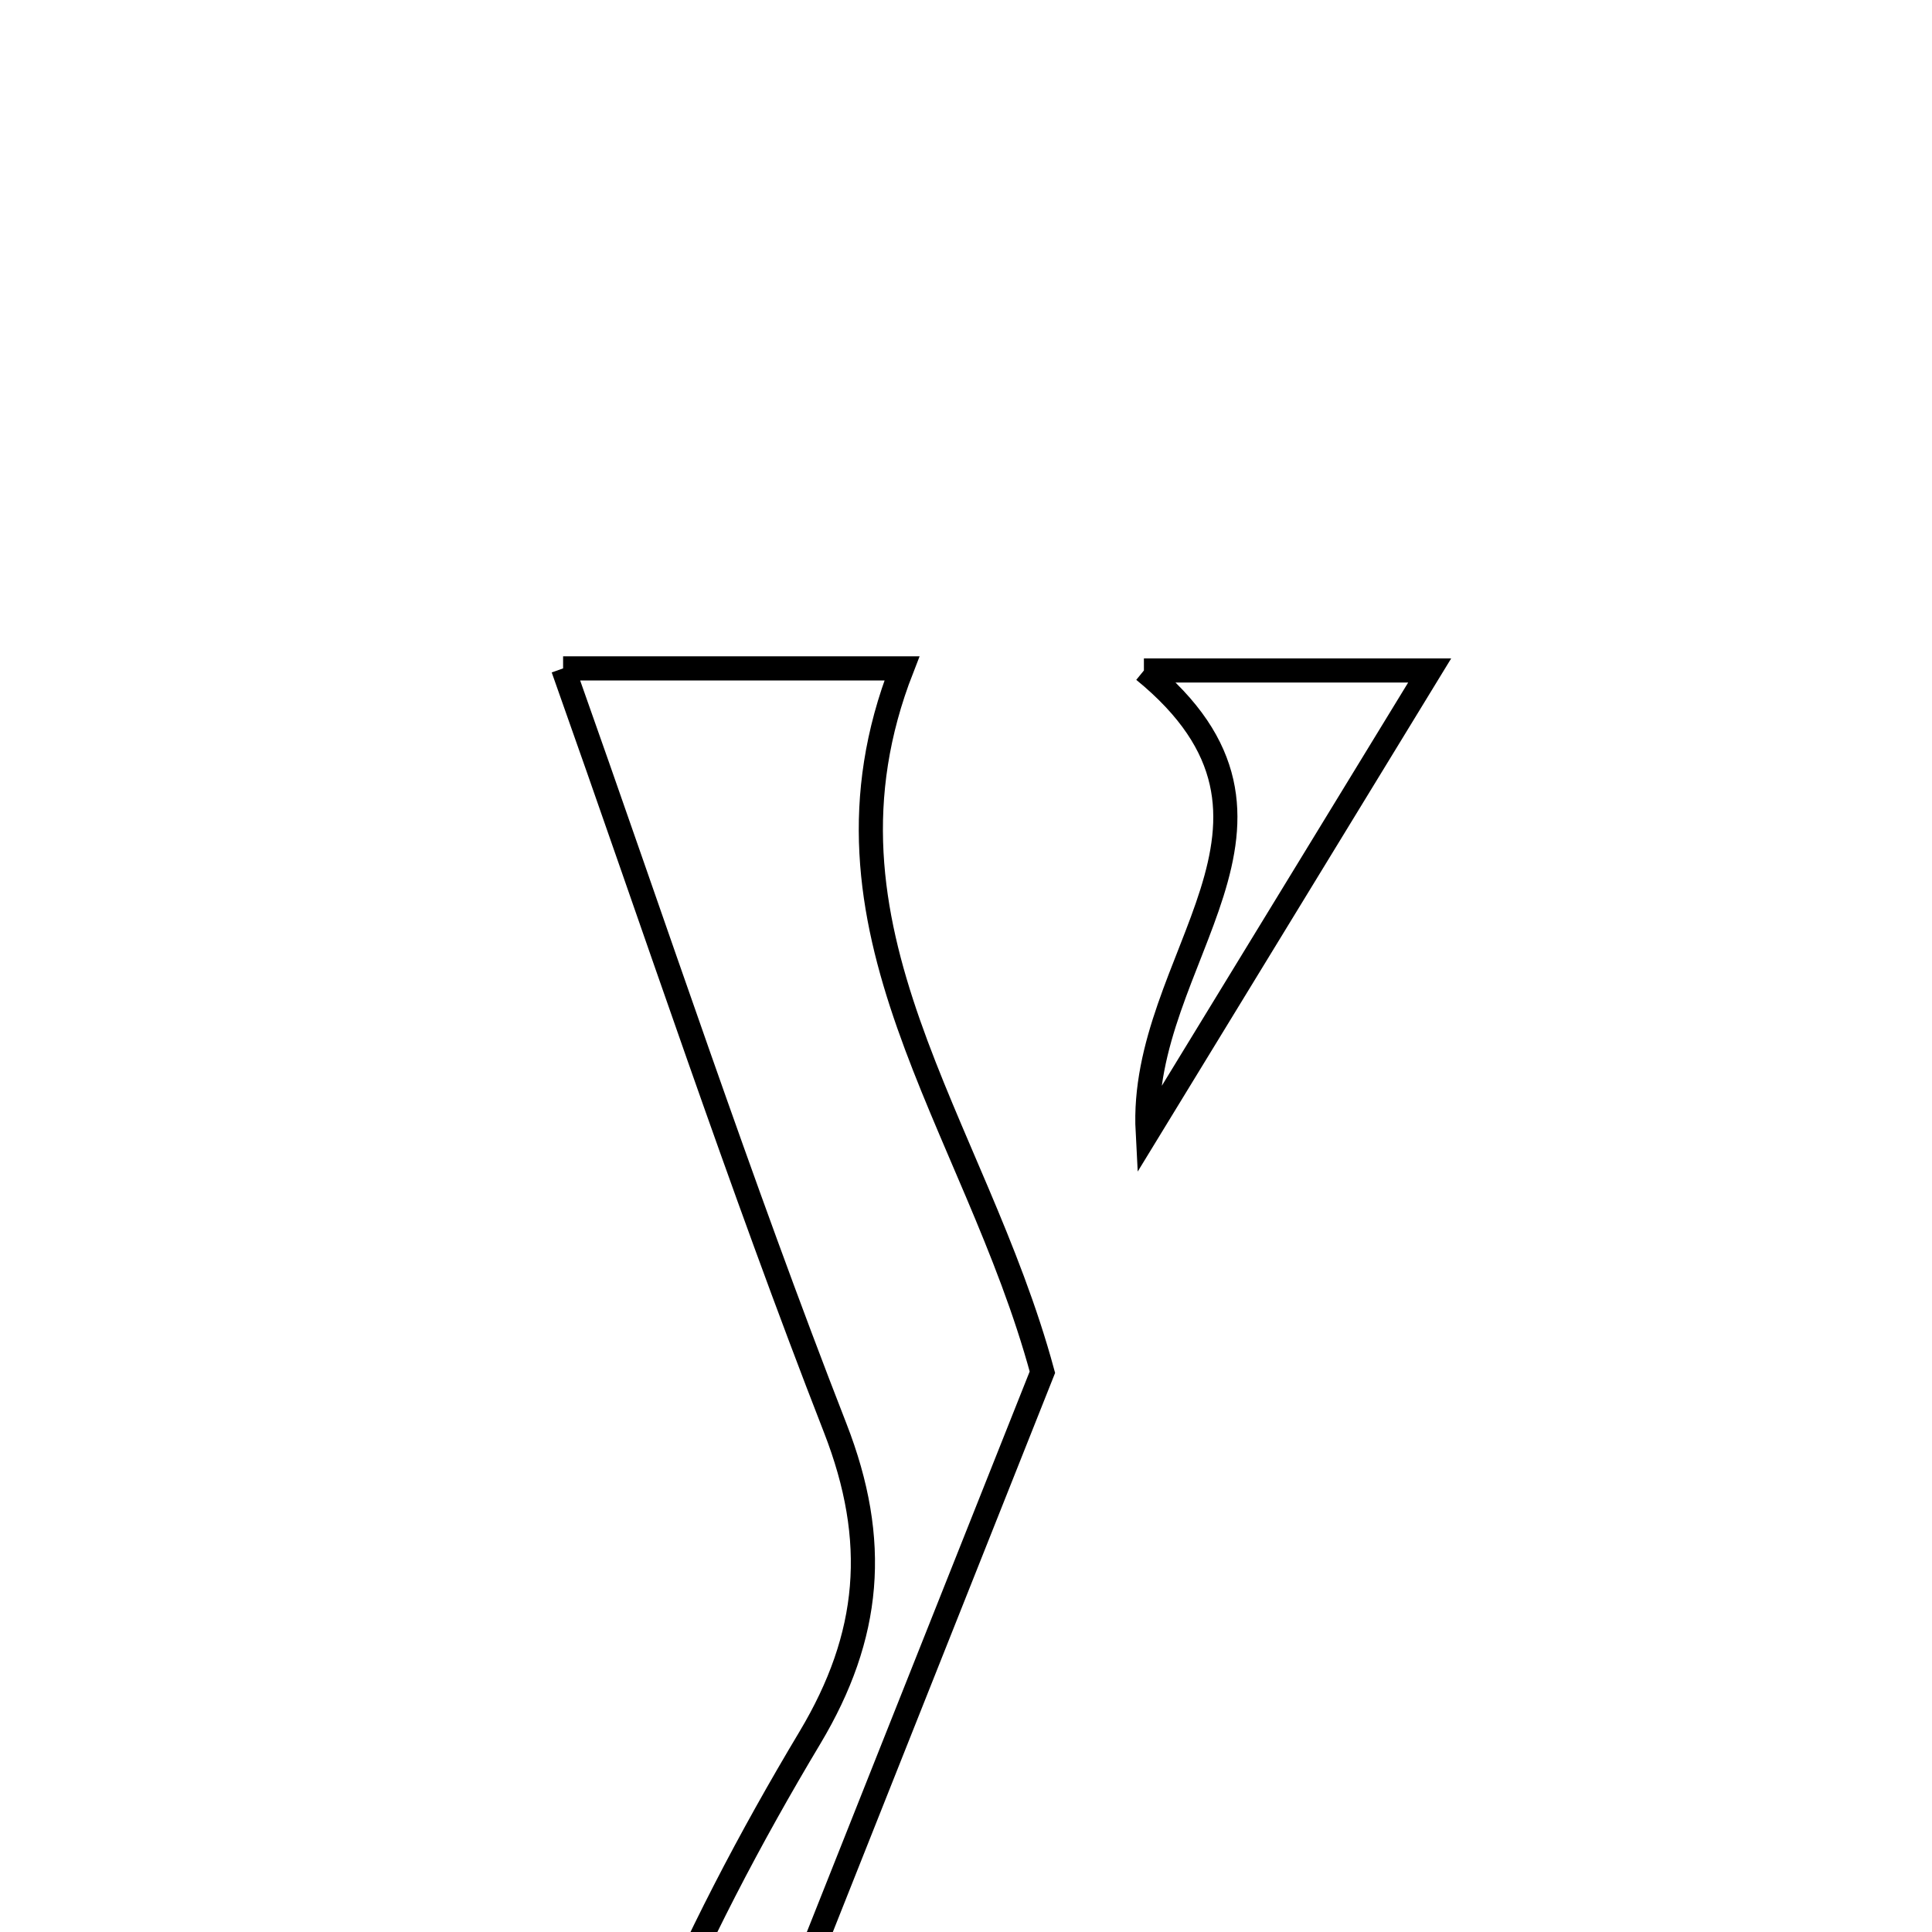 <svg xmlns="http://www.w3.org/2000/svg" viewBox="0.0 0.0 24.0 24.0" height="200px" width="200px"><path fill="none" stroke="black" stroke-width=".3" stroke-opacity="1.0"  filling="0" d="M6.995 8.303 C8.495 8.303 9.837 8.303 11.204 8.303 C9.942 11.534 12.106 13.938 12.949 17.046 C11.767 20.017 10.429 23.383 8.792 27.504 C8.387 26.387 7.945 25.799 8.088 25.453 C8.64 24.118 9.319 22.825 10.063 21.583 C10.816 20.322 10.923 19.144 10.375 17.739 C9.189 14.697 8.162 11.593 6.995 8.303"></path>
<path fill="none" stroke="black" stroke-width=".3" stroke-opacity="1.0"  filling="0" d="M14.21 8.329 C15.547 8.329 16.574 8.329 17.76 8.329 C16.636 10.17 15.558 11.934 14.257 14.063 C14.141 11.897 16.517 10.214 14.21 8.329"></path></svg>